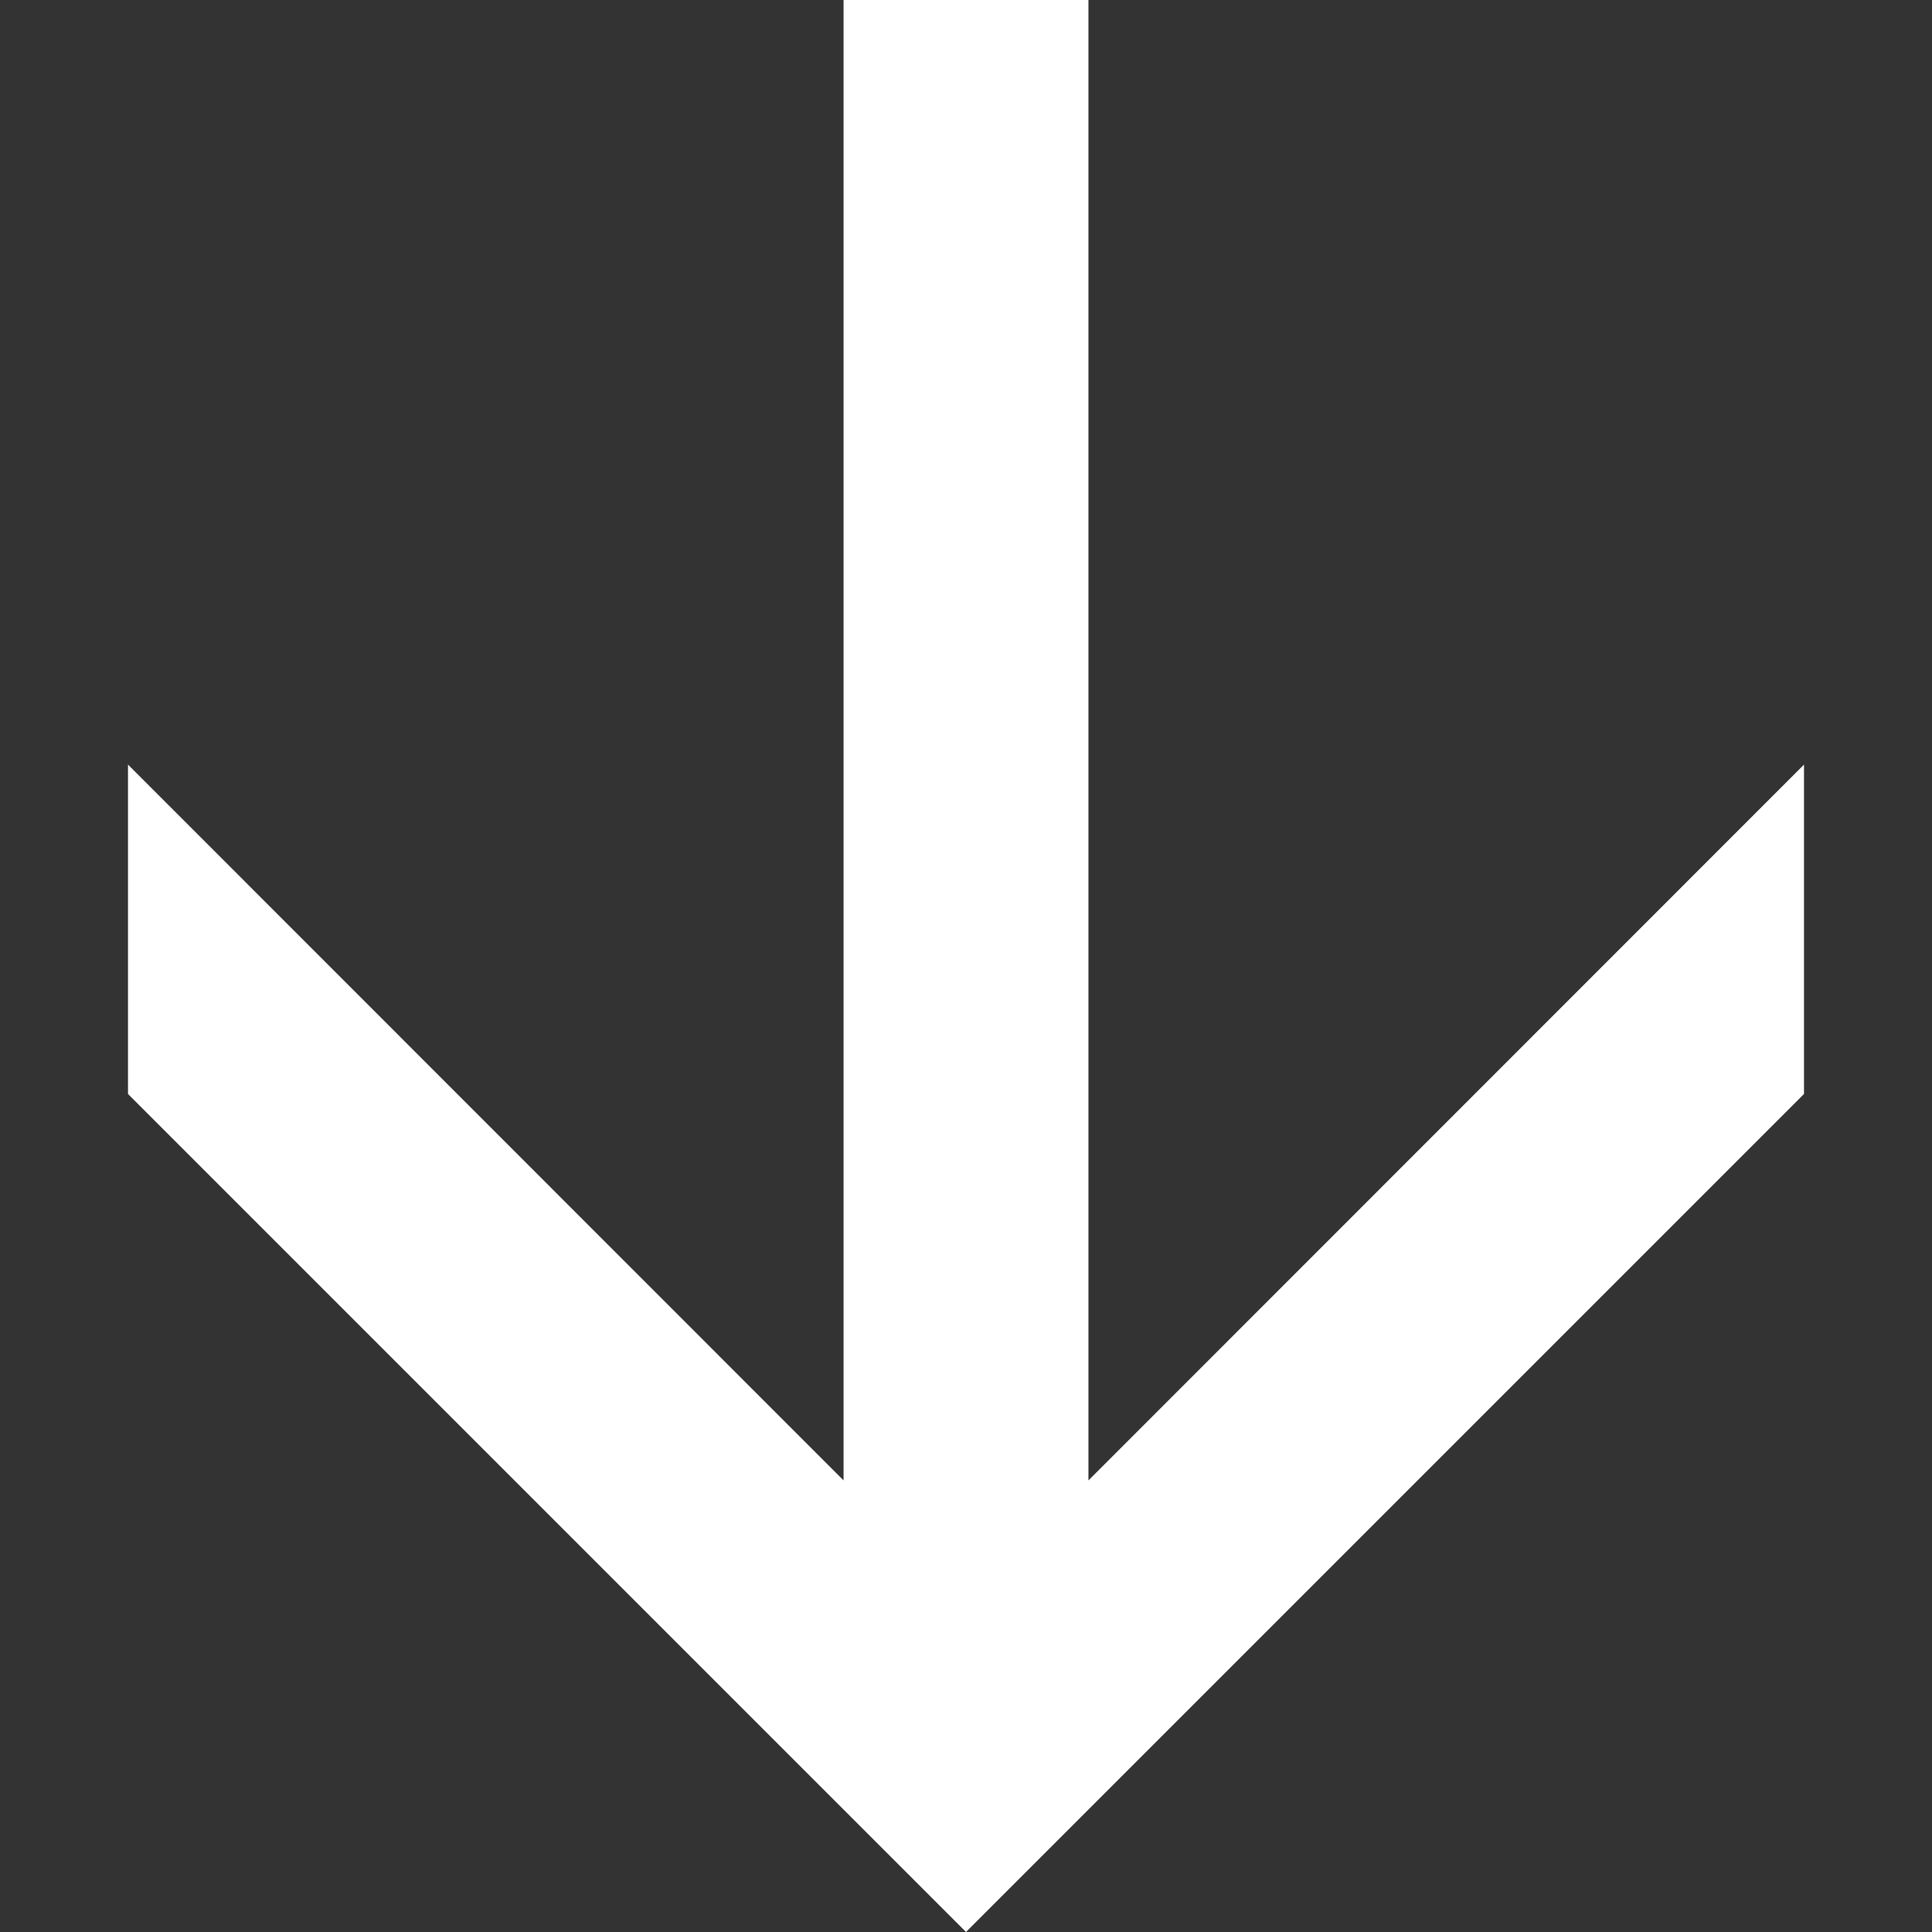 <svg width="8" height="8" viewBox="0 0 8 8" fill="none" xmlns="http://www.w3.org/2000/svg">
<rect x="0" y="0" width="8" height="8" fill="#333333" stroke="none"/>
<path d="M4 8L7.47 4.53V3.166L4.507 6.13V0H3.493V6.13L0.53 3.166V4.53L4 8Z" fill="white"/>
</svg>
